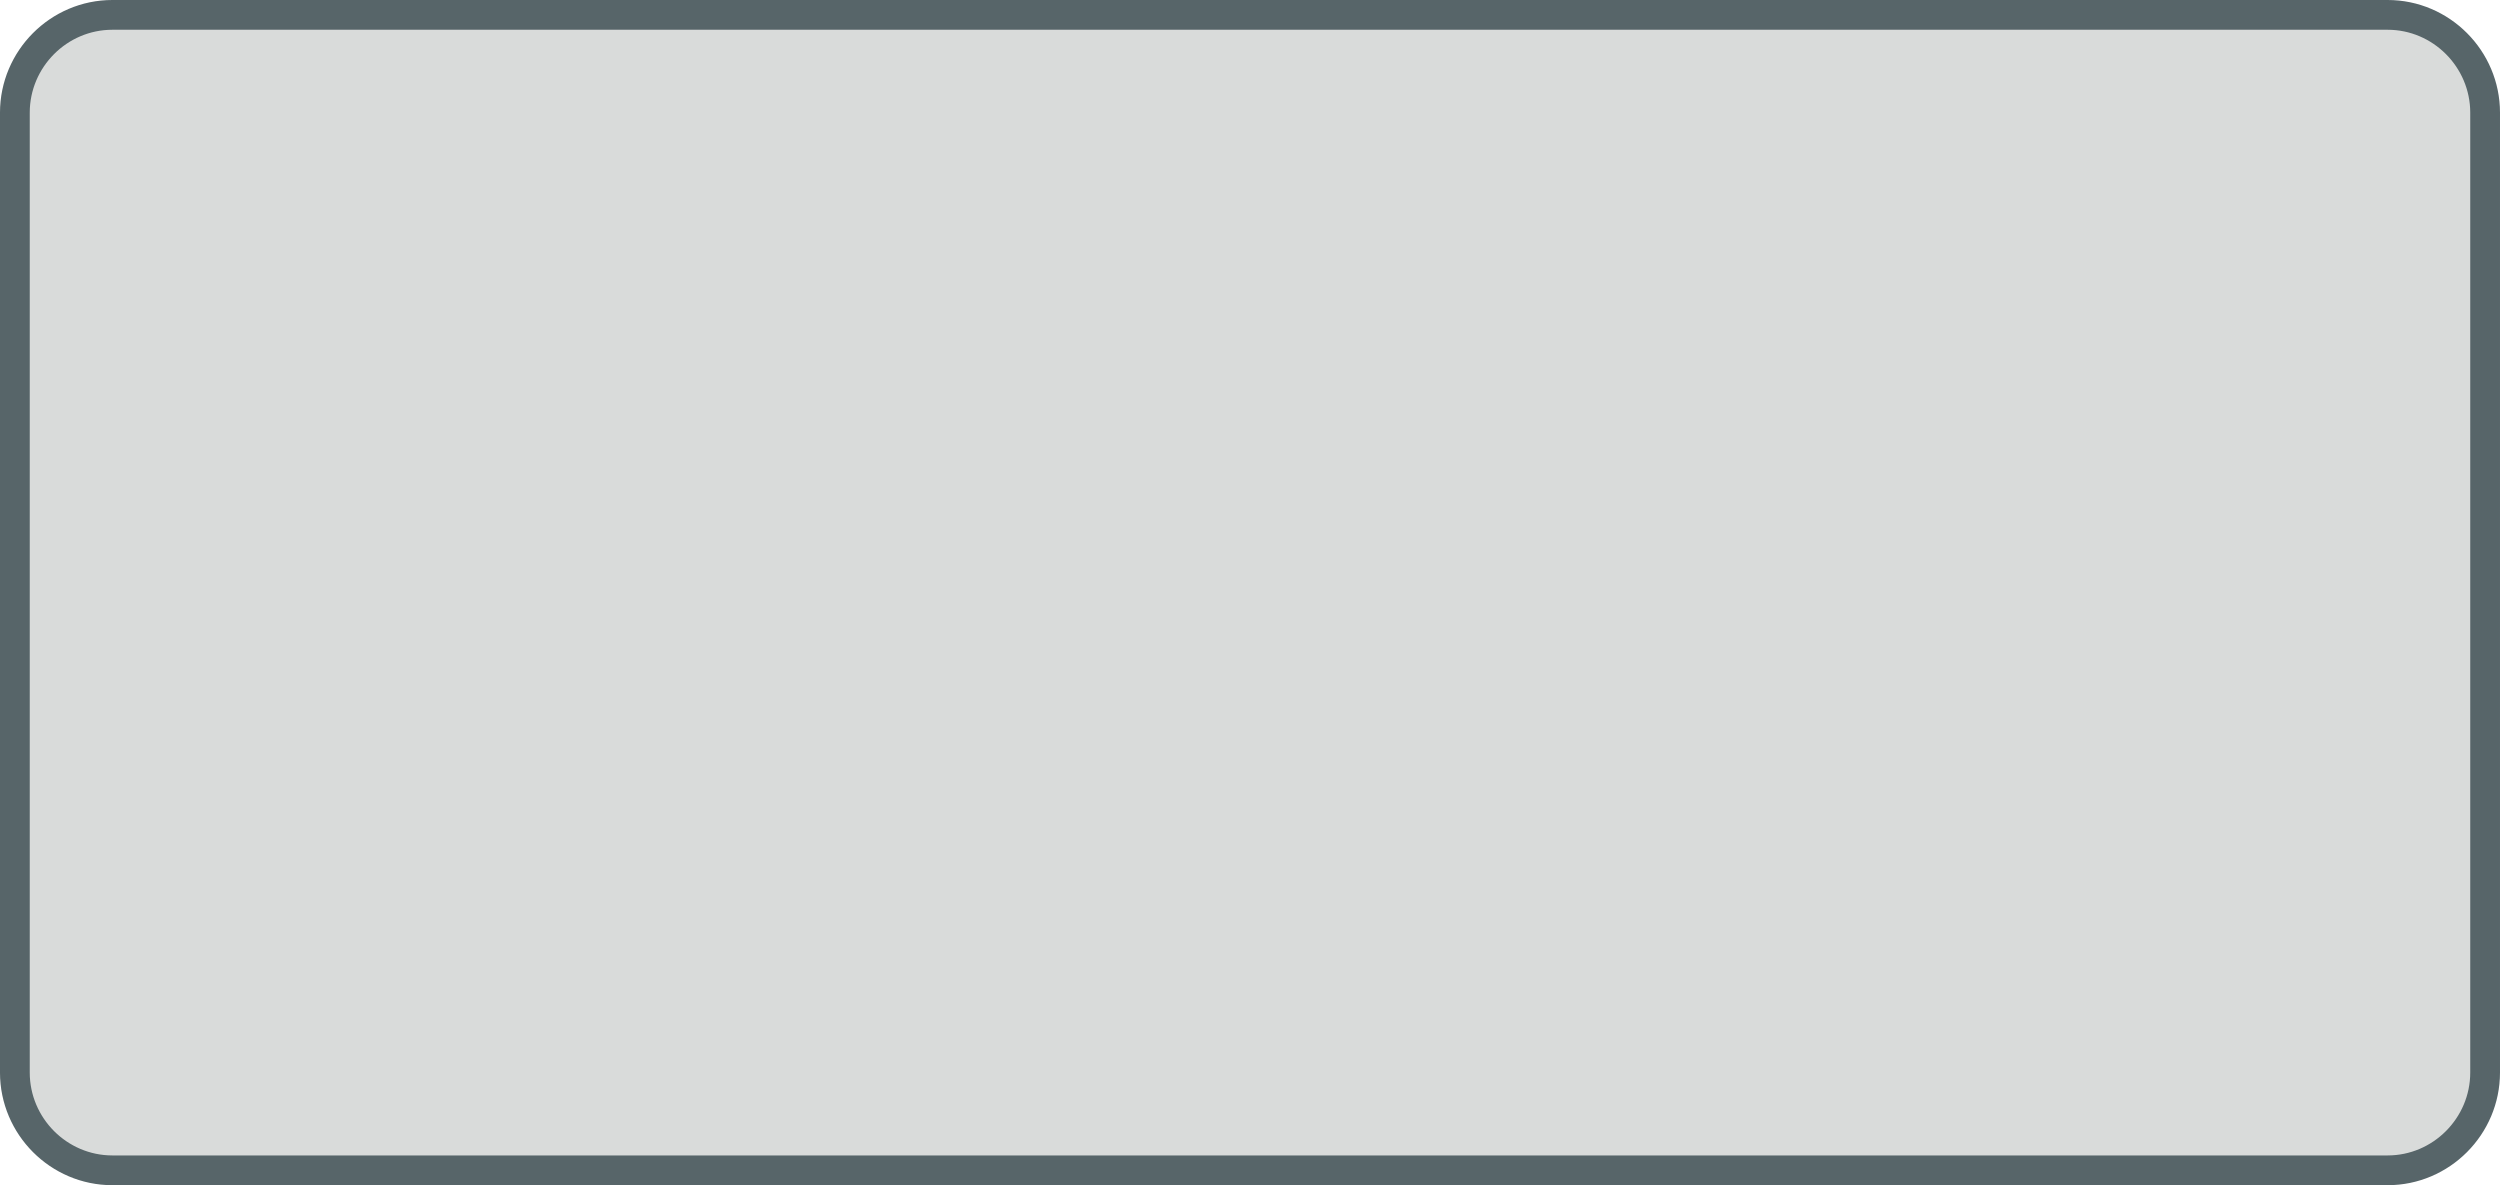 <?xml version="1.0" encoding="UTF-8" standalone="no"?>
<!-- Generator: Adobe Illustrator 22.0.1, SVG Export Plug-In . SVG Version: 6.00 Build 0)  -->

<svg
   xmlns:dc="http://purl.org/dc/elements/1.1/"
   xmlns:cc="http://creativecommons.org/ns#"
   xmlns:rdf="http://www.w3.org/1999/02/22-rdf-syntax-ns#"
   xmlns:svg="http://www.w3.org/2000/svg"
   xmlns="http://www.w3.org/2000/svg"
   xmlns:sodipodi="http://sodipodi.sourceforge.net/DTD/sodipodi-0.dtd"
   xmlns:inkscape="http://www.inkscape.org/namespaces/inkscape"
   version="1.1"
   x="0px"
   y="0px"
   viewBox="133.5 -336.6 252.017 119.476"
   xml:space="preserve"
   id="svg2"
   inkscape:version="0.91 r13725"
   sodipodi:docname="shape_graal_grey.svg"
   width="252.017"
   height="119.476"><defs
     id="defs118" /><sodipodi:namedview
     pagecolor="#ffffff"
     bordercolor="#666666"
     borderopacity="1"
     objecttolerance="10"
     gridtolerance="10"
     guidetolerance="10"
     inkscape:pageopacity="0"
     inkscape:pageshadow="2"
     inkscape:window-width="1789"
     inkscape:window-height="1042"
     id="namedview116"
     showgrid="false"
     inkscape:zoom="1.4563904"
     inkscape:cx="187.24097"
     inkscape:cy="31.3"
     inkscape:window-x="0"
     inkscape:window-y="0"
     inkscape:window-maximized="0"
     inkscape:current-layer="svg2"
     fit-margin-top="0"
     fit-margin-left="0"
     fit-margin-right="0"
     fit-margin-bottom="0" /><style
     type="text/css"
     id="style4">
	.st0{fill:#3FA061;}
	.st1{fill:#339DD4;}
	.st2{fill:#D9DBDA;stroke:#576569;stroke-width:3;stroke-miterlimit:1;}
	.st3{fill:#D5EEF5;stroke:#339DD4;stroke-miterlimit:10;}
	.st4{font-family:'MyriadPro-Regular';}
	.st5{font-size:12px;}
	.st6{fill:#E0EFDA;stroke:#3FA061;stroke-miterlimit:10;}
	.st7{fill:none;stroke:#001C27;stroke-miterlimit:10;}
	.st8{fill:#001C27;}
</style><g
     id="Calque_5"
     transform="translate(-8.5,-53.824)" /><g
     id="Calque_1"
     inkscape:export-filename="/Volumes/partage/private/marketing/Design/SitesWeb/Obeo/v3/svg/maquettes/maquette_services_page_v1.0.png"
     inkscape:export-xdpi="150"
     inkscape:export-ydpi="150"
     inkscape:version="0.48.5 r10040"
     sodipodi:docname="icons_services_page_v1.0.svg"
     transform="translate(-8.5,-53.824)" /><g
     id="Calque_2"
     transform="translate(-8.5,-53.824)" /><path
     style="fill:#d9dbda;fill-opacity:1;stroke:#576569;stroke-width:3;stroke-miterlimit:10;stroke-dasharray:none;stroke-opacity:1"
     inkscape:connector-curvature="0"
     id="path29"
     d="m 374.187,-218.624 -229.358,0 c -5.406,0 -9.83,-4.436 -9.83,-9.857 l 0,-96.762 c 0,-5.421 4.423,-9.857 9.83,-9.857 l 229.358,0 c 5.406,0 9.83,4.436 9.83,9.857 l 0,96.762 c 0,5.421 -4.423,9.857 -9.83,9.857 z"
     class="st6" /><g
     id="Calque_3"
     transform="translate(-8.5,-53.824)" /></svg>